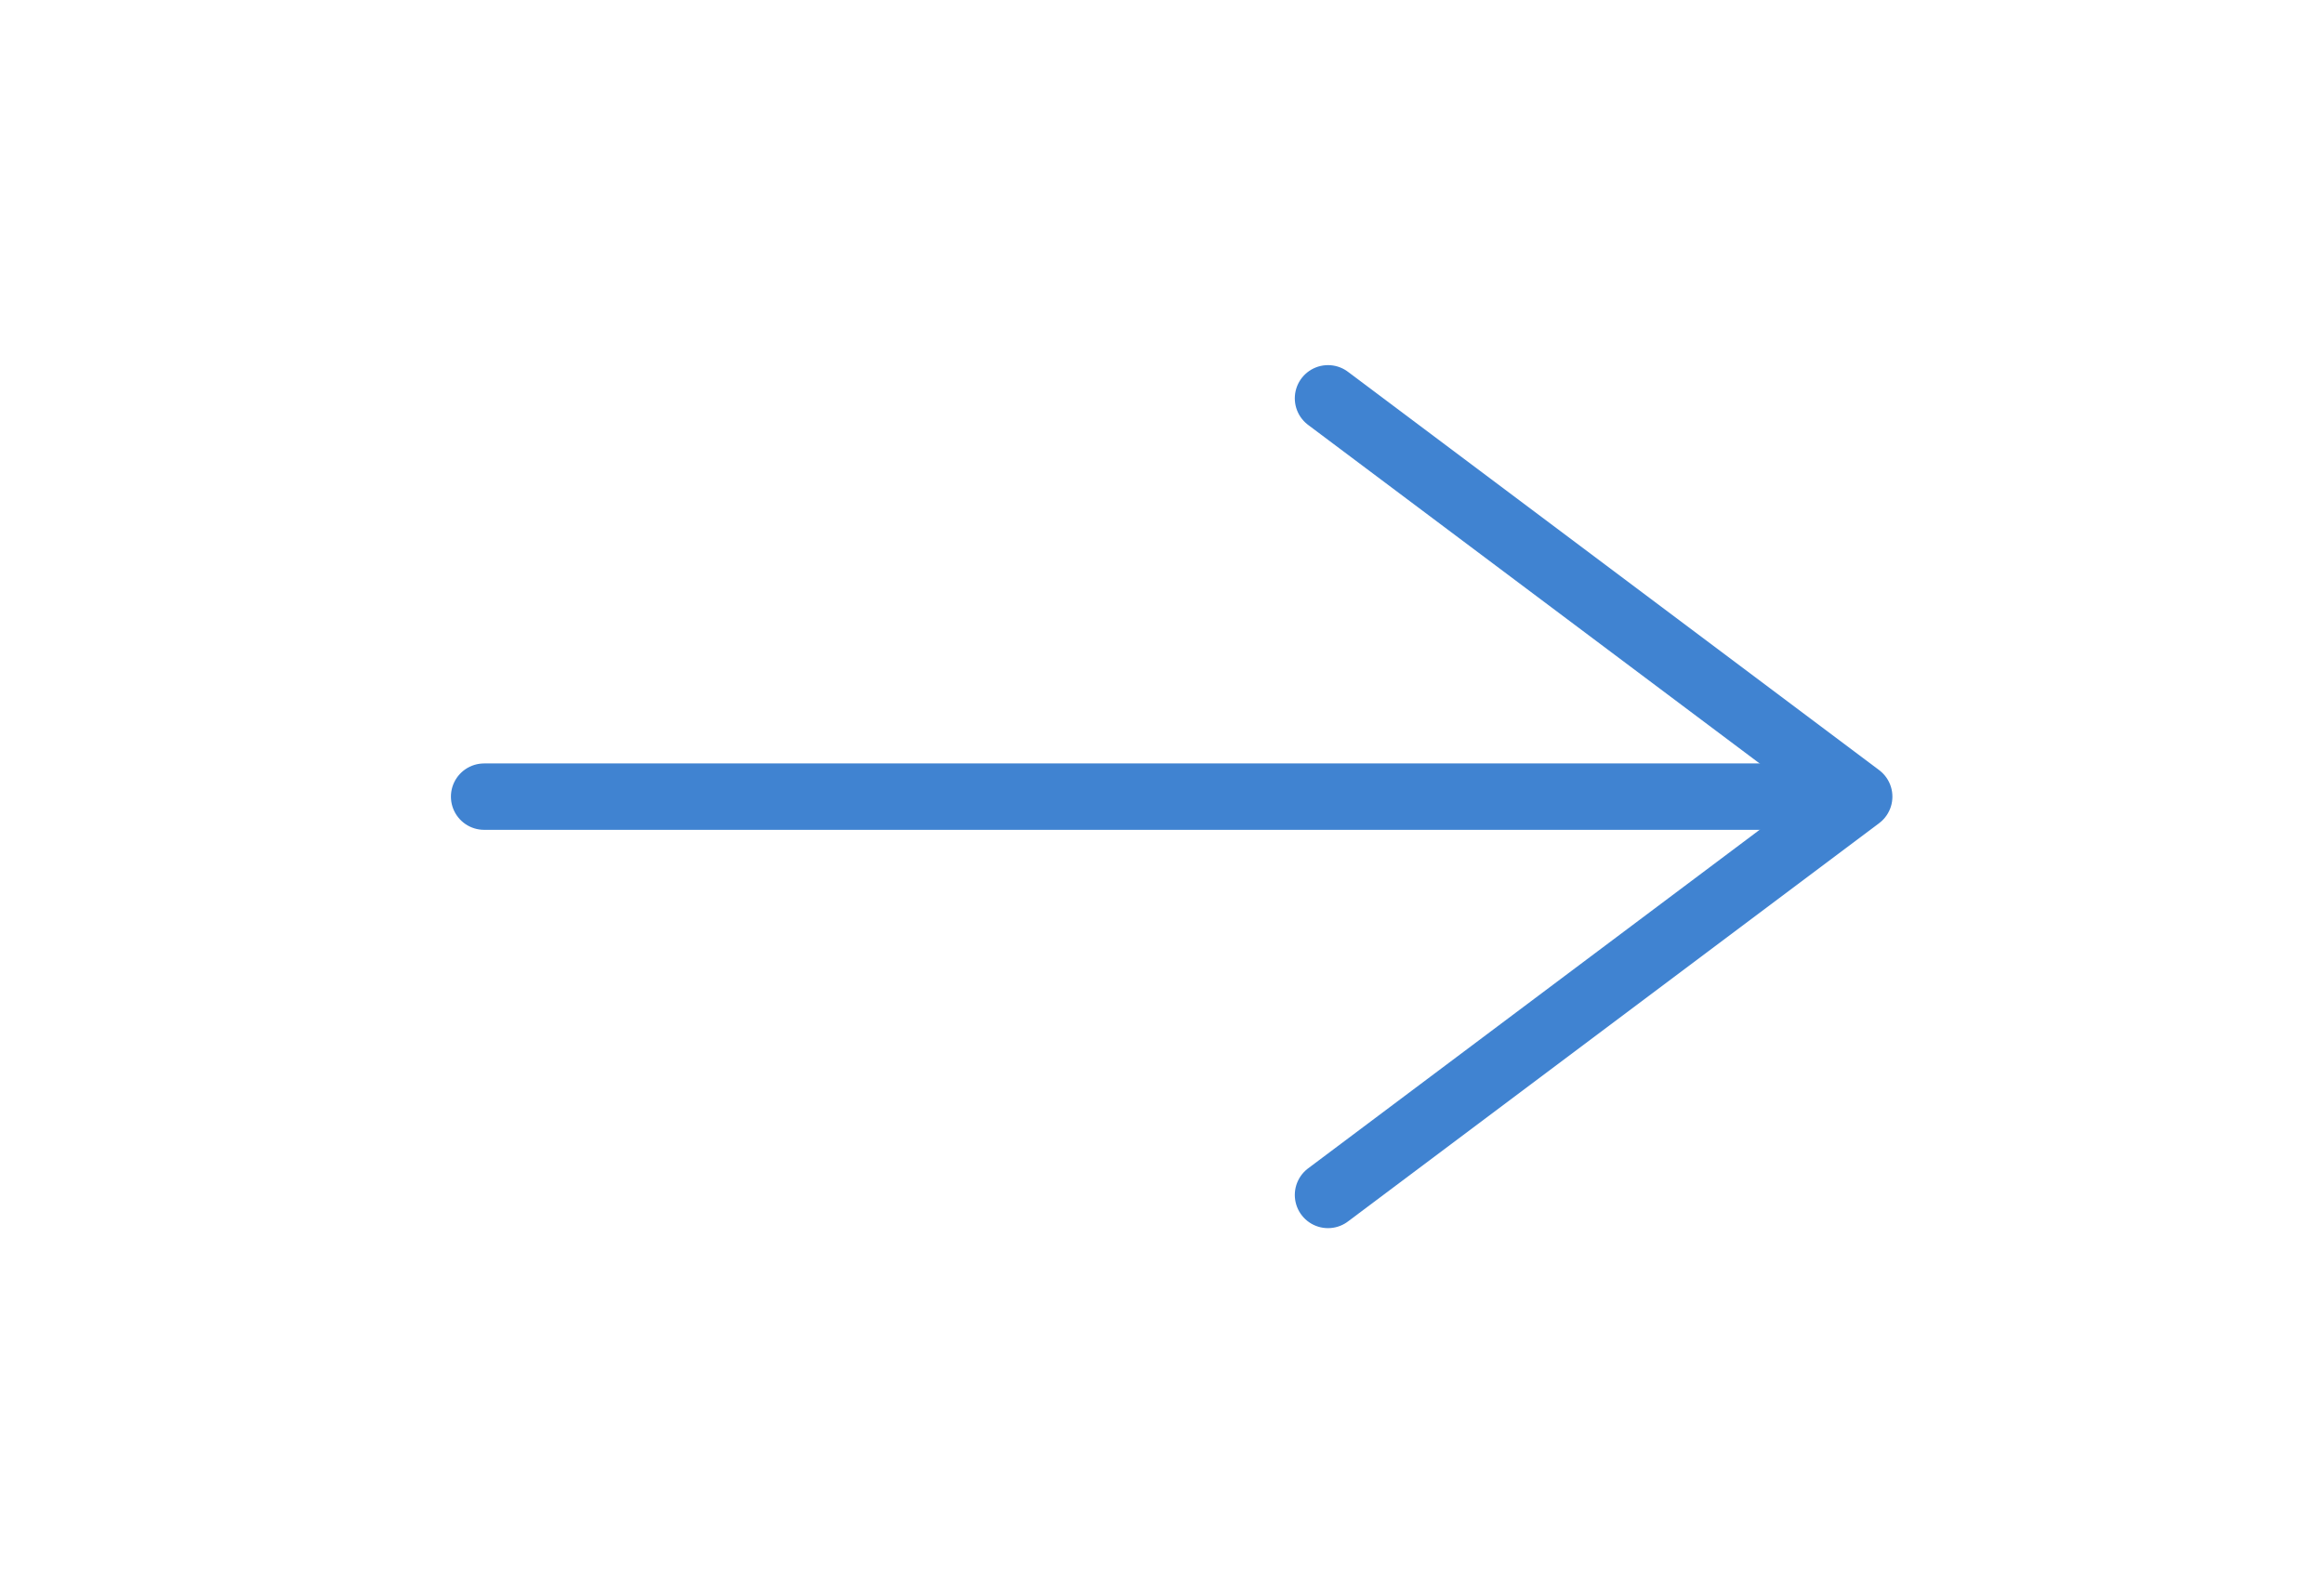 <svg width="35" height="24" viewBox="0 0 35 24" fill="none" xmlns="http://www.w3.org/2000/svg">
<path d="M7.291 12H27.708" stroke="#4083D1" stroke-linecap="round" stroke-linejoin="round"/>
<path d="M20 6L28 12L20 18" stroke="#4083D1" stroke-linecap="round" stroke-linejoin="round"/>
</svg>